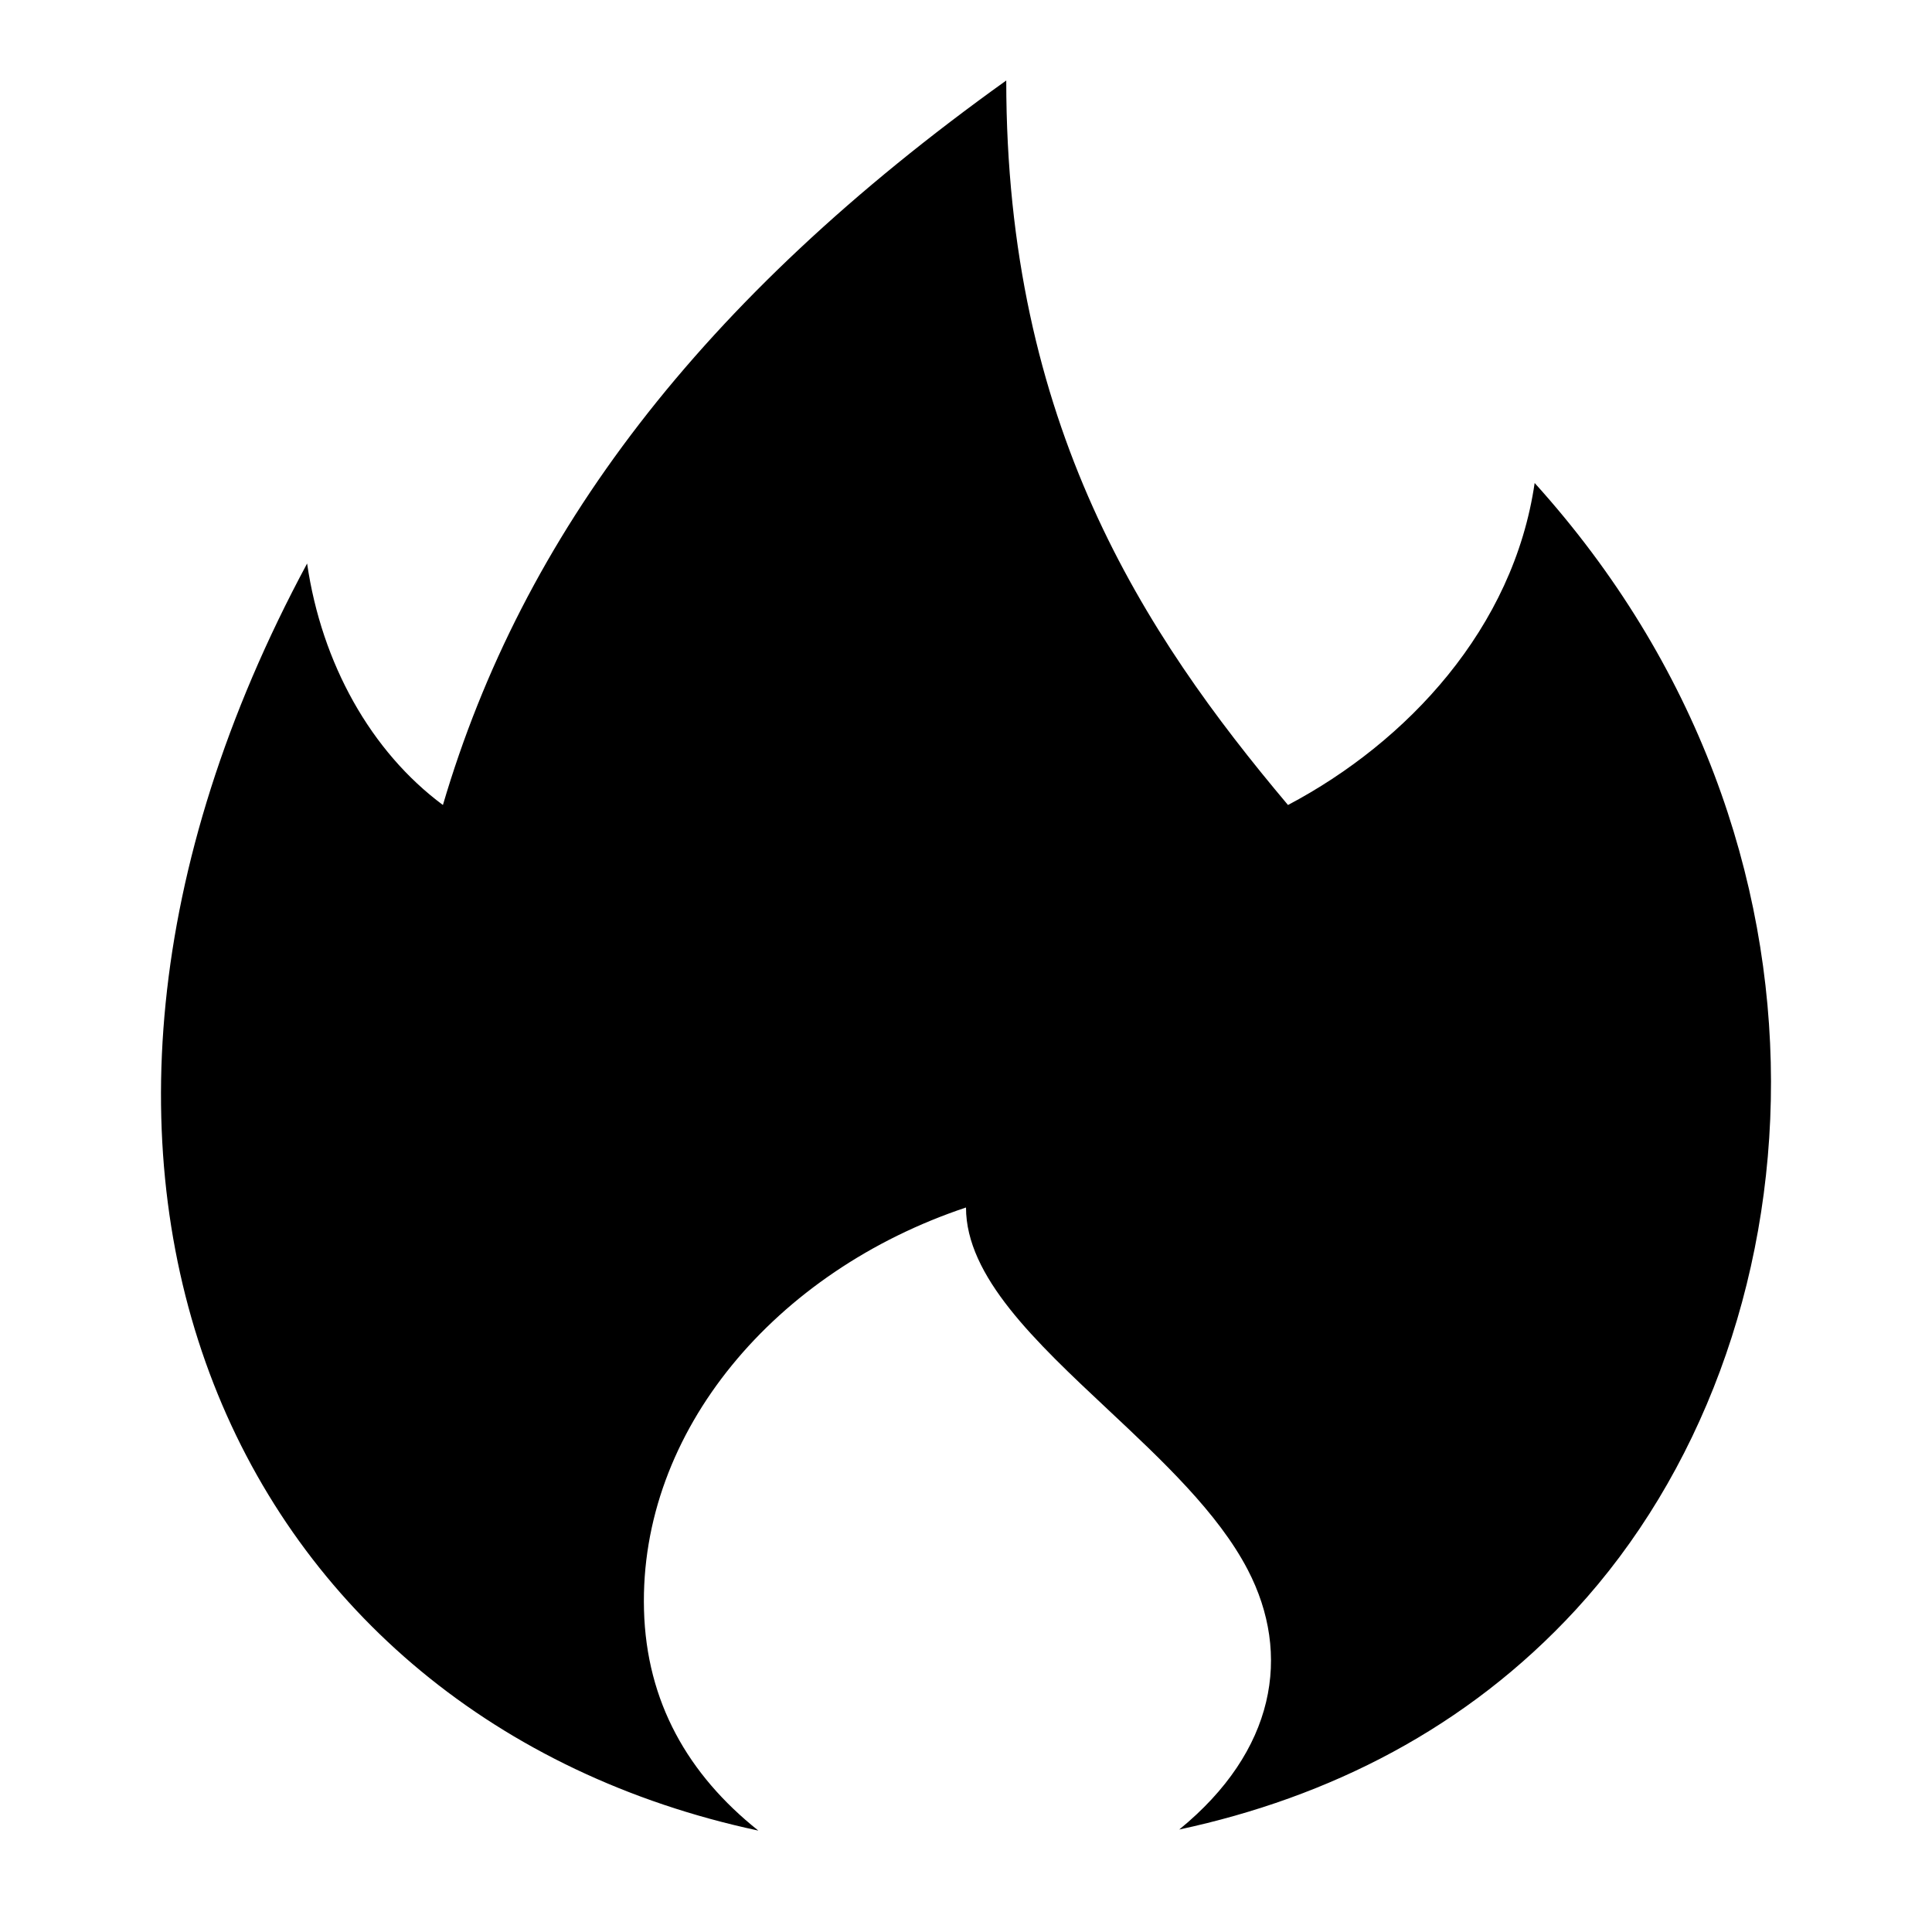 <svg xmlns="http://www.w3.org/2000/svg" width="24" height="24" fill="none"><path fill="currentColor" d="M9.42 22.74C8.546 22.044 8.03 21.14 8 20c-.06-2.227 1.638-4.212 4-5 0 .857.862 1.665 1.761 2.508.675.633 1.371 1.285 1.739 1.992.548 1.053.344 2.252-.851 3.227 1.866-.4 3.572-1.261 4.923-2.727 3.086-3.35 3.558-9.5-.508-14-.262 1.802-1.58 3.216-3.064 4-1.796-2.132-3.5-4.733-3.5-9-3.807 2.724-6.01 5.645-6.998 9-.892-.662-1.506-1.755-1.687-3-4.076 7.573-.89 14.351 5.604 15.74"/></svg>
